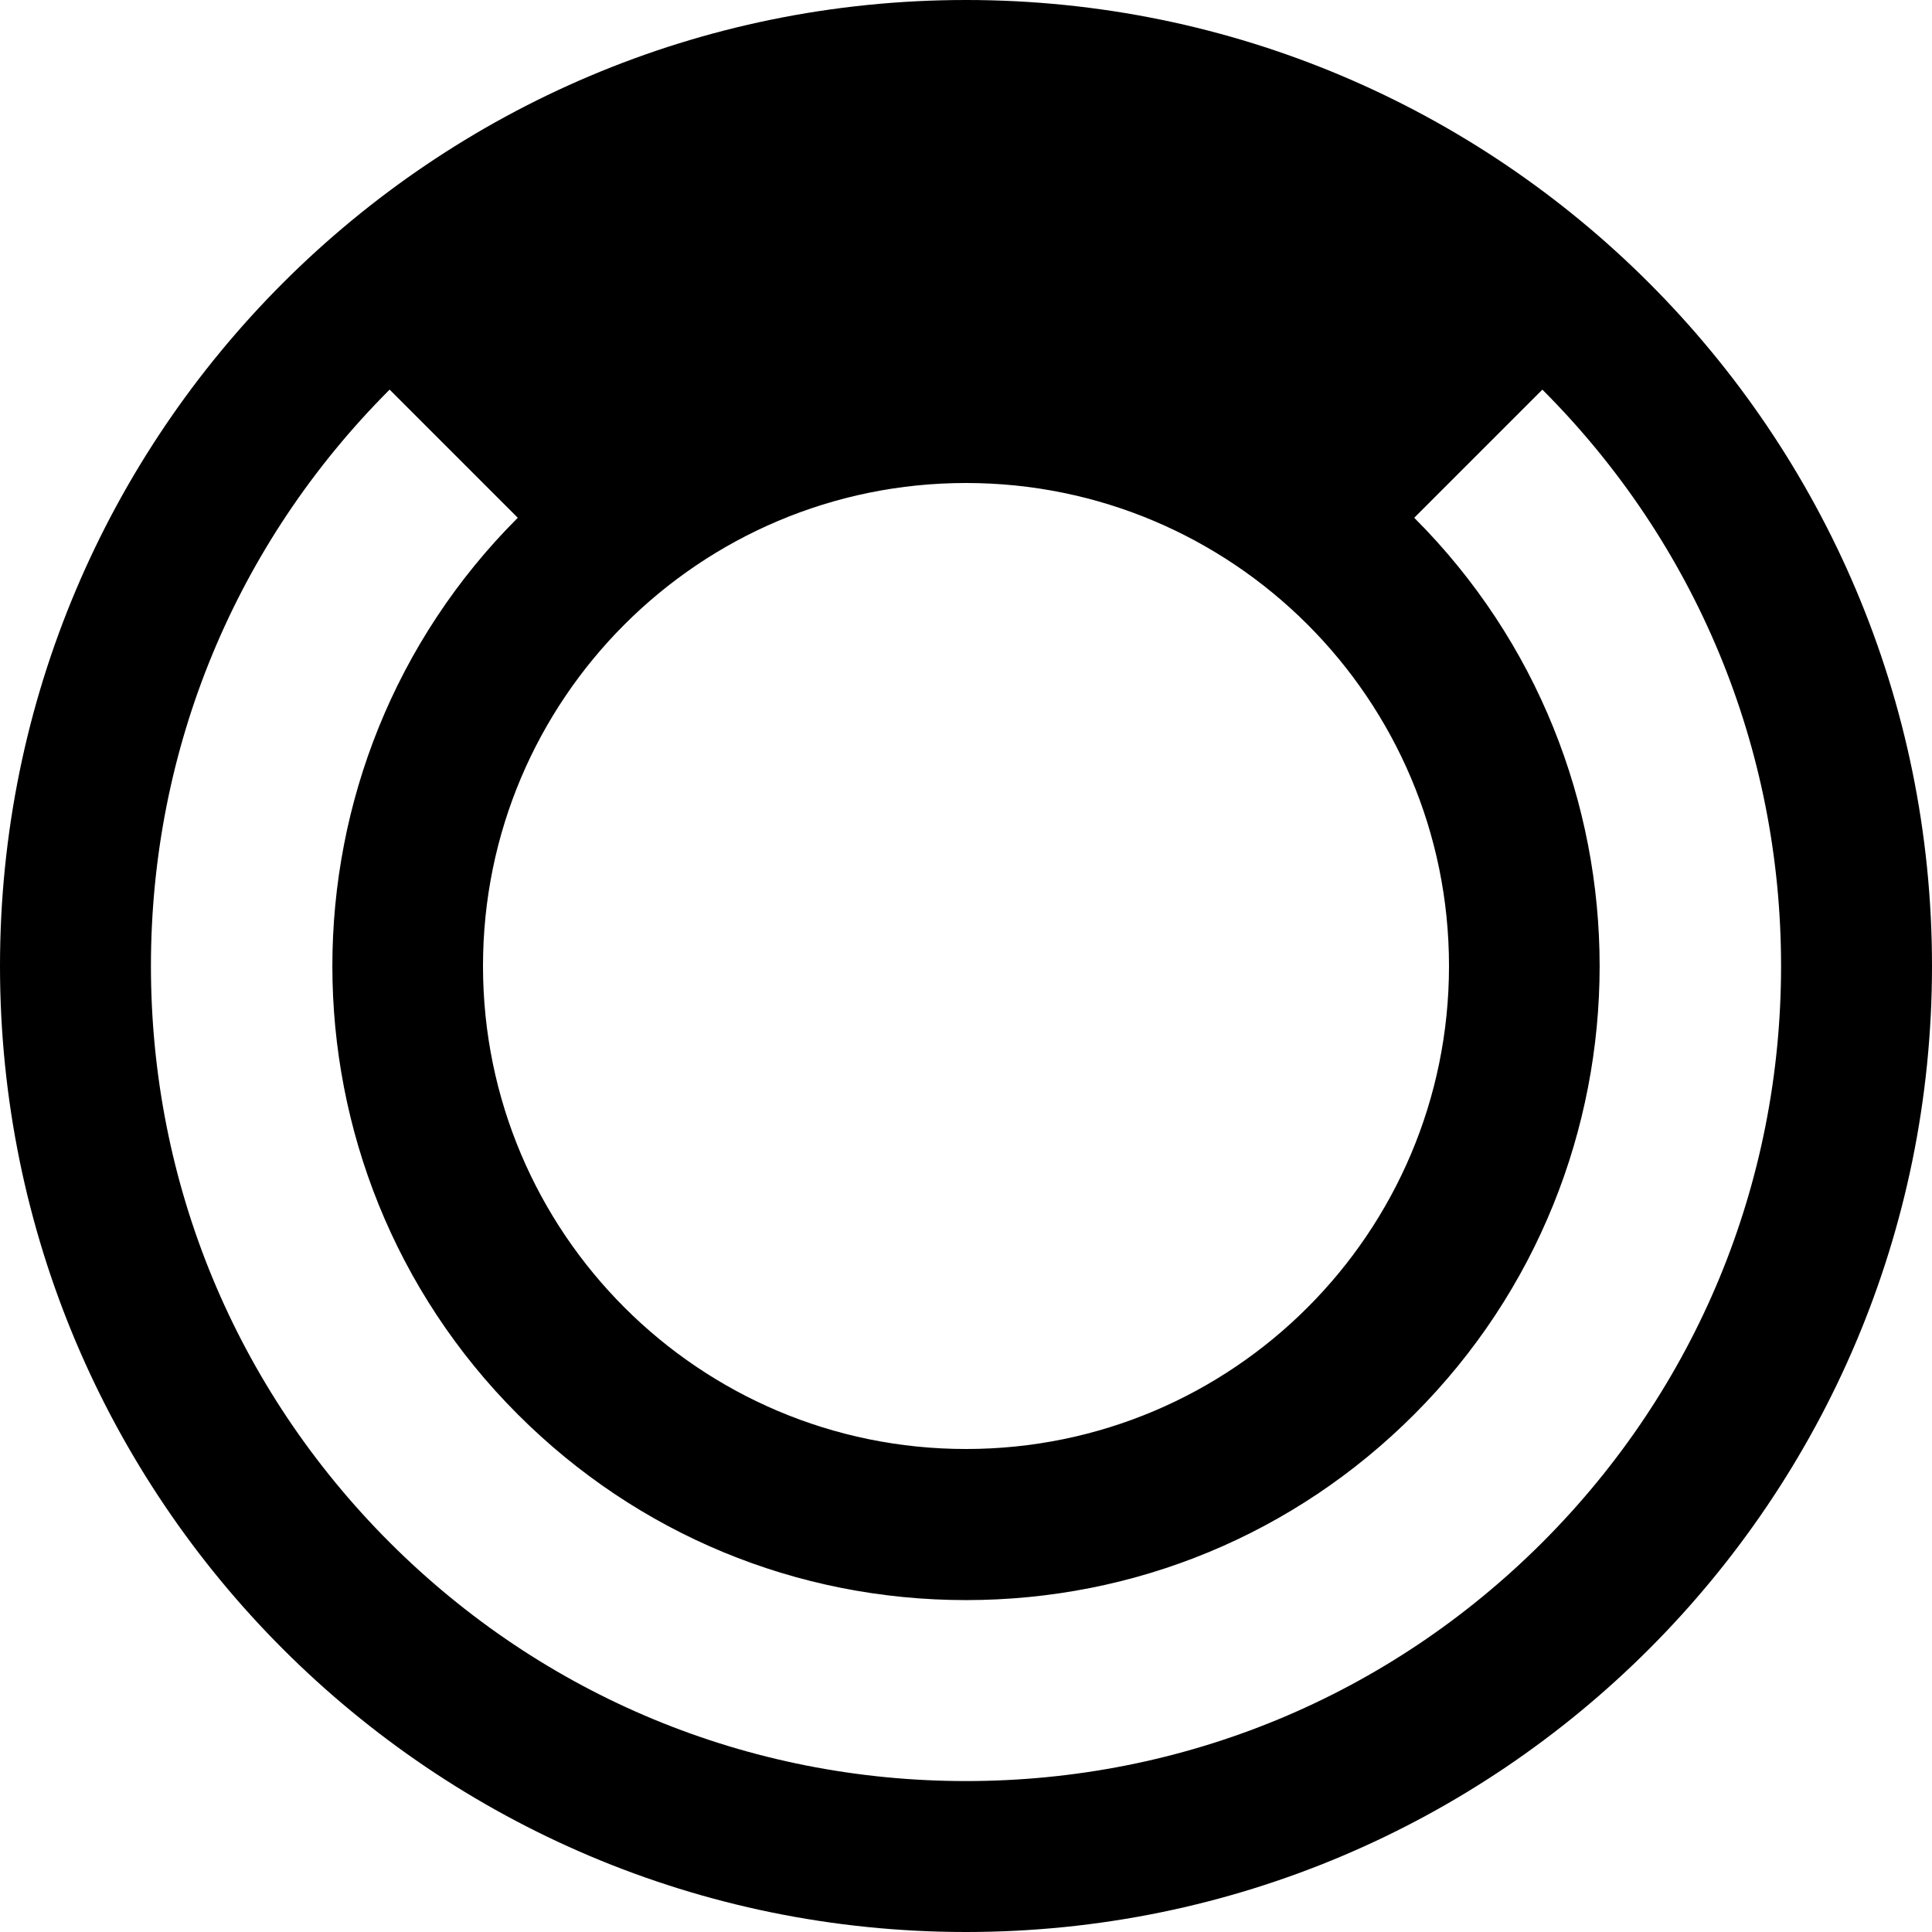 <svg width="24" height="24" viewBox="0 0 24 24" fill="none" xmlns="http://www.w3.org/2000/svg">
<g clip-path="url(#clip0_201_66314)">
<path d="M12 0C5.373 0 0 5.373 0 12C0 18.627 5.373 24 12 24C18.627 24 24 18.627 24 12C24 5.373 18.627 0 12 0ZM12 6C15.313 6 18 8.687 18 12C18 15.313 15.313 18 12 18C8.687 18 6 15.313 6 12C6 8.687 8.687 6 12 6ZM19.16 19.16C17.247 21.072 14.704 22.125 12 22.125C9.296 22.125 6.753 21.072 4.84 19.16C2.928 17.247 1.875 14.704 1.875 12C1.875 9.296 2.928 6.753 4.84 4.84L6.432 6.432C3.361 9.502 3.361 14.499 6.432 17.57C7.92 19.058 9.897 19.877 12 19.877C14.103 19.877 16.081 19.058 17.568 17.57C20.639 14.499 20.639 9.502 17.568 6.432L19.16 4.84C21.072 6.753 22.125 9.296 22.125 12C22.125 14.704 21.072 17.247 19.16 19.16Z" fill="black"/>
</g>
<defs>
<clipPath id="clip0_201_66314">
<rect width="24" height="24" fill="white"/>
</clipPath>
</defs>
</svg>
